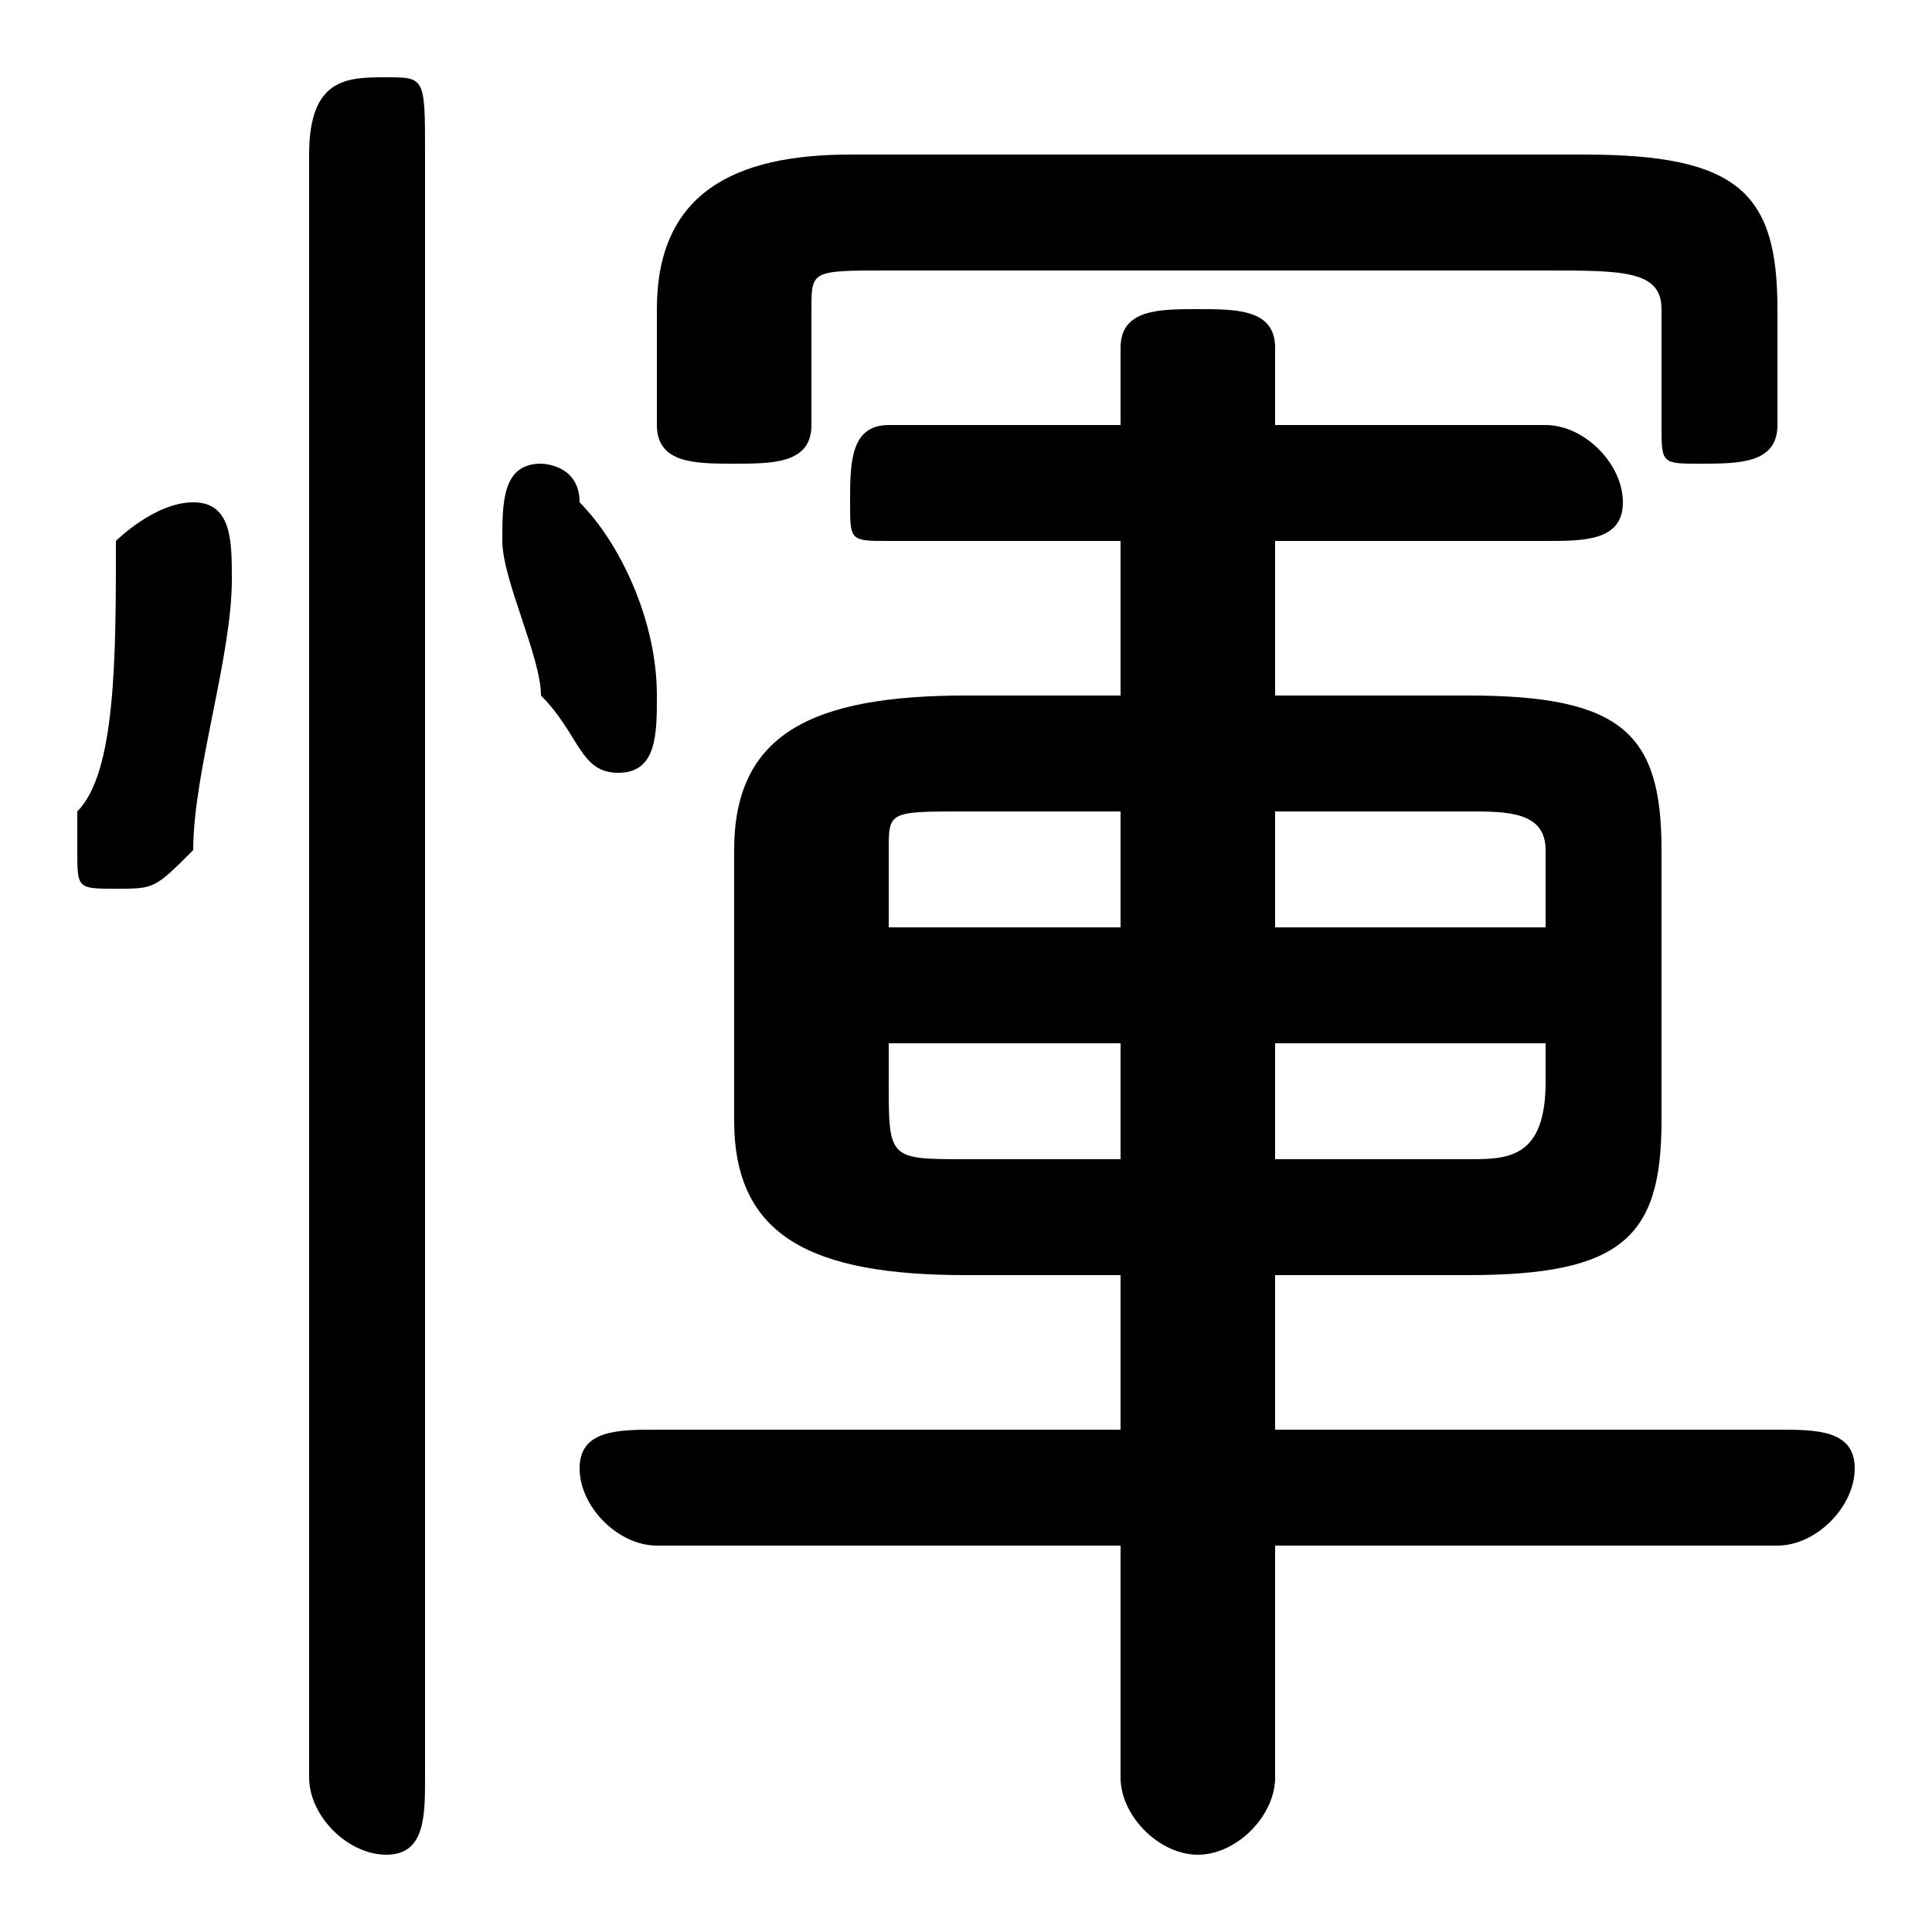 <svg xmlns="http://www.w3.org/2000/svg" viewBox="0 -44.0 50.0 50.0">
    <rect x="0" y="-44.0" width="50.0" height="50.0" fill="#808080" stroke="none"/>
    <g transform="scale(1, -1)">
        <!-- ボディの枠 -->
        <rect x="0" y="-6.0" width="50.0" height="50.0"
            stroke="white" fill="white"/>
        <!-- グリフ座標系の原点 -->
        <circle cx="0" cy="0" r="5" fill="white"/>
        <!-- グリフのアウトライン -->
        <g style="fill:black;stroke:#000000;stroke-width:0;stroke-linecap:round;stroke-linejoin:round;">
        <path d="M 38.0 11.0 C 42.0 11.0 43.0 12.0 43.0 15.0 L 43.0 22.0 C 43.0 25.0 42.0 26.0 38.0 26.0 L 33.0 26.0 L 33.0 30.0 L 40.0 30.0 C 41.0 30.0 42.0 30.0 42.0 31.0 C 42.0 32.0 41.0 33.0 40.0 33.0 L 33.0 33.0 L 33.0 35.0 C 33.0 36.0 32.0 36.0 31.0 36.0 C 30.0 36.0 29.0 36.0 29.0 35.0 L 29.0 33.0 L 23.0 33.0 C 22.0 33.0 22.0 32.0 22.0 31.0 C 22.0 30.0 22.0 30.0 23.0 30.0 L 29.0 30.0 L 29.0 26.0 L 25.0 26.0 C 21.0 26.0 19.0 25.0 19.0 22.0 L 19.0 15.0 C 19.0 12.0 21.0 11.0 25.0 11.0 L 29.0 11.0 L 29.0 7.0 L 17.0 7.0 C 16.0 7.0 15.0 7.0 15.0 6.0 C 15.0 5.0 16.0 4.0 17.0 4.0 L 29.0 4.0 L 29.0 -2.0 C 29.0 -3.0 30.0 -4.0 31.0 -4.0 C 32.0 -4.0 33.0 -3.0 33.0 -2.0 L 33.0 4.0 L 46.0 4.0 C 47.0 4.0 48.0 5.0 48.0 6.0 C 48.0 7.0 47.0 7.0 46.0 7.0 L 33.0 7.0 L 33.0 11.0 Z M 33.0 14.0 L 33.0 17.0 L 40.0 17.0 L 40.0 16.0 C 40.0 14.0 39.0 14.0 38.0 14.0 Z M 40.0 20.0 L 33.0 20.0 L 33.0 23.0 L 38.0 23.0 C 39.0 23.0 40.0 23.0 40.0 22.0 Z M 29.0 23.0 L 29.0 20.0 L 23.0 20.0 L 23.0 22.0 C 23.0 23.0 23.0 23.0 25.0 23.0 Z M 23.0 17.0 L 29.0 17.0 L 29.0 14.0 L 25.0 14.0 C 23.0 14.0 23.0 14.0 23.0 16.0 Z M 11.0 40.0 C 11.0 42.0 11.0 42.0 10.0 42.0 C 9.0 42.0 8.0 42.0 8.0 40.0 L 8.0 -2.0 C 8.0 -3.0 9.0 -4.0 10.0 -4.0 C 11.0 -4.0 11.0 -3.0 11.0 -2.0 Z M 3.0 30.0 C 3.0 27.0 3.0 24.0 2.0 23.0 C 2.0 23.0 2.0 22.0 2.0 22.0 C 2.0 21.0 2.0 21.0 3.0 21.0 C 4.0 21.0 4.0 21.0 5.0 22.0 C 5.0 24.0 6.0 27.0 6.0 29.0 C 6.0 30.0 6.0 31.0 5.0 31.0 C 4.0 31.0 3.0 30.0 3.0 30.0 Z M 15.0 31.0 C 15.0 32.0 14.0 32.0 14.0 32.0 C 13.0 32.0 13.0 31.0 13.0 30.0 C 13.0 30.0 13.0 30.0 13.0 30.0 C 13.0 29.0 14.0 27.0 14.0 26.0 C 15.0 25.0 15.0 24.0 16.0 24.0 C 17.0 24.0 17.0 25.0 17.0 26.0 C 17.0 26.0 17.0 26.0 17.0 26.0 C 17.0 28.0 16.0 30.0 15.0 31.0 Z M 22.0 40.0 C 19.0 40.0 17.0 39.0 17.0 36.0 L 17.0 33.0 C 17.0 32.0 18.0 32.0 19.0 32.0 C 20.0 32.0 21.0 32.0 21.0 33.0 L 21.0 36.0 C 21.0 37.0 21.0 37.0 23.0 37.0 L 40.0 37.0 C 42.0 37.0 43.0 37.0 43.0 36.0 L 43.0 33.0 C 43.0 32.0 43.0 32.0 44.0 32.0 C 45.0 32.0 46.0 32.0 46.0 33.0 L 46.0 36.0 C 46.0 39.0 45.0 40.0 41.0 40.0 Z"/>
    </g>
    </g>
</svg>

